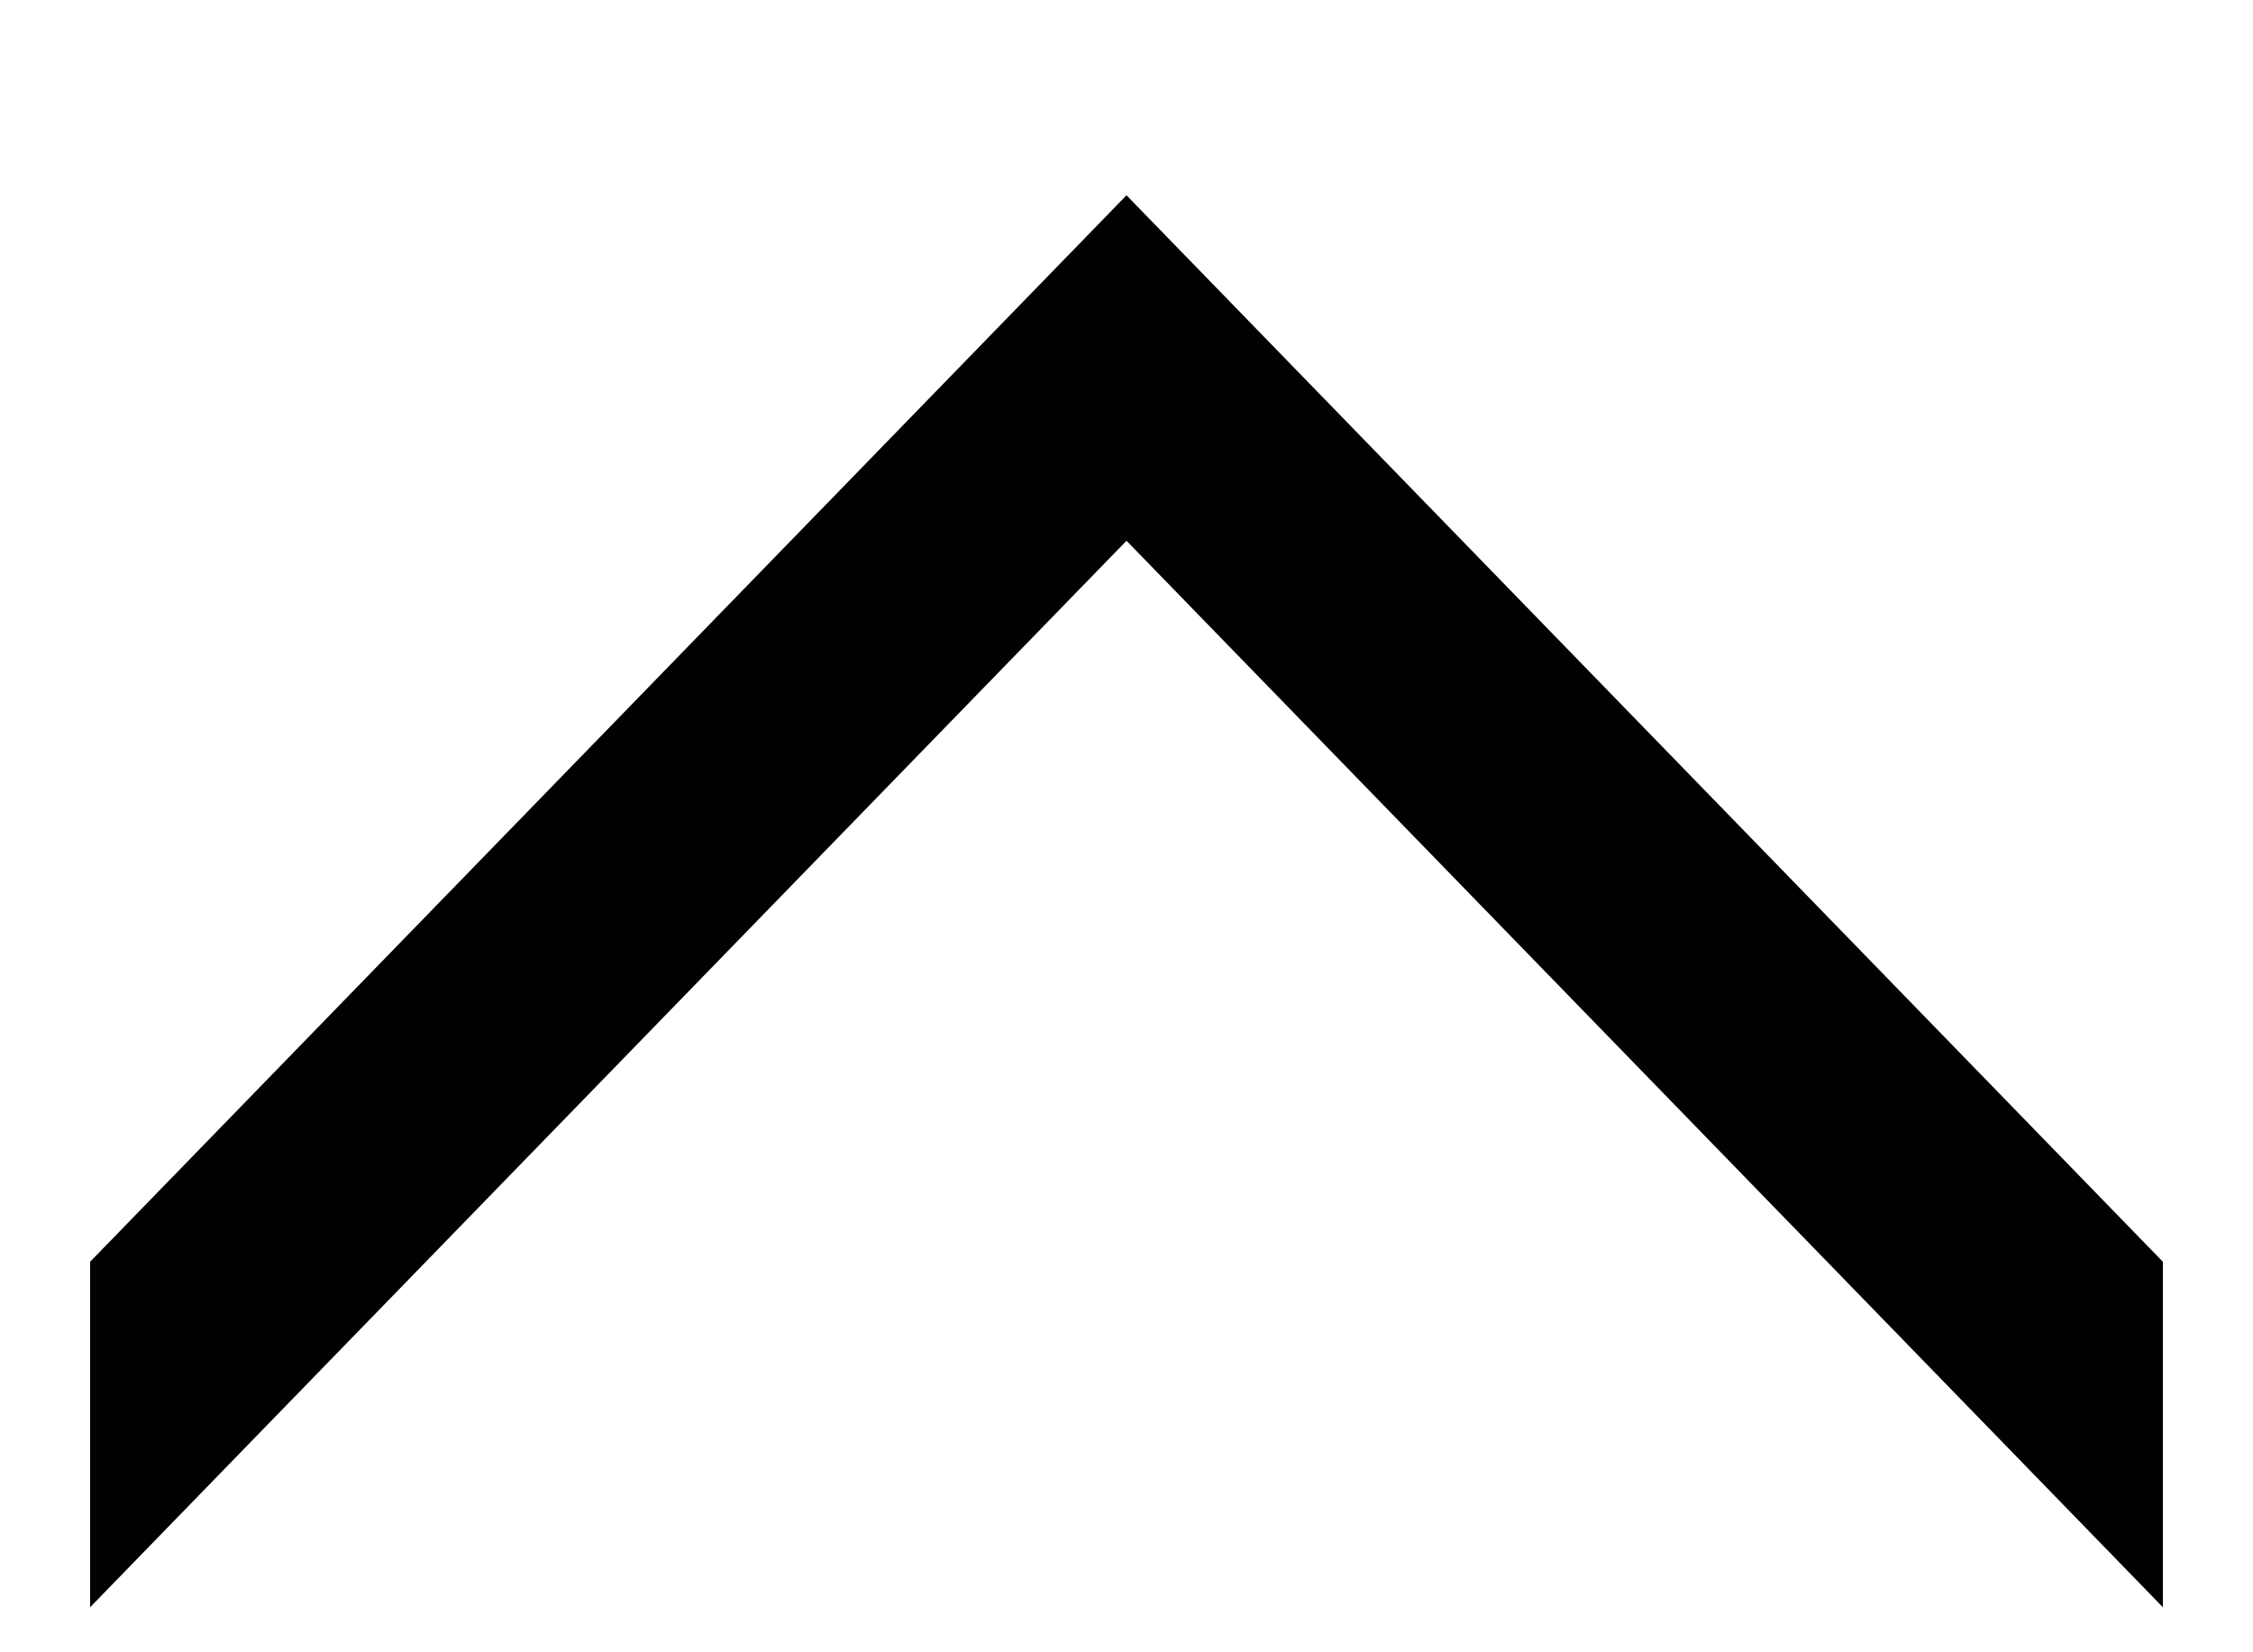 <?xml version="1.0" encoding="utf-8"?>
<!-- Generator: Adobe Illustrator 22.1.0, SVG Export Plug-In . SVG Version: 6.00 Build 0)  -->
<svg version="1.1" id="Layer_1" xmlns="http://www.w3.org/2000/svg" xmlns:xlink="http://www.w3.org/1999/xlink" x="0px" y="0px"
	 viewBox="0 0 15 11" style="enable-background:new 0 0 15 11;" xml:space="preserve">
<style type="text/css">
	.st0{fill:#010101;}
</style>
<polygon class="st0" points="14.4,8.4 7.5,1.3 0.6,8.4 0.6,10.7 7.5,3.6 14.4,10.7 "/>
</svg>
